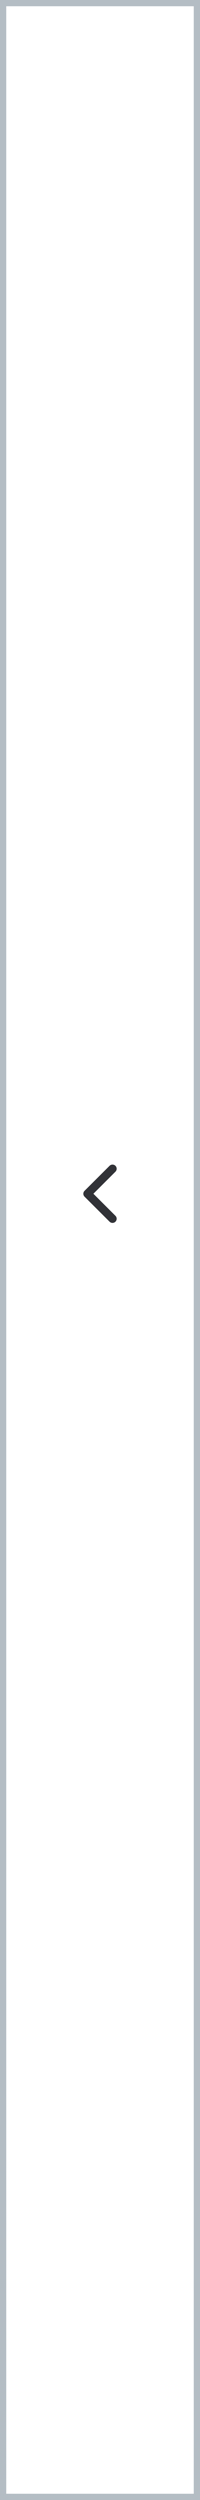 <svg width="32" height="400" viewBox="0 0 32 400" fill="none" xmlns="http://www.w3.org/2000/svg">
<rect x="-0.5" y="0.5" width="31" height="399" transform="matrix(-1 0 0 1 31 0)" stroke="#B4BDC4"/>
<path fill-rule="evenodd" clip-rule="evenodd" d="M18.471 186.529C18.211 186.268 17.789 186.268 17.529 186.529L13.529 190.529C13.268 190.789 13.268 191.211 13.529 191.471L17.529 195.471C17.789 195.732 18.211 195.732 18.471 195.471C18.732 195.211 18.732 194.789 18.471 194.529L14.943 191L18.471 187.471C18.732 187.211 18.732 186.789 18.471 186.529Z" fill="#313237"/>
</svg>
